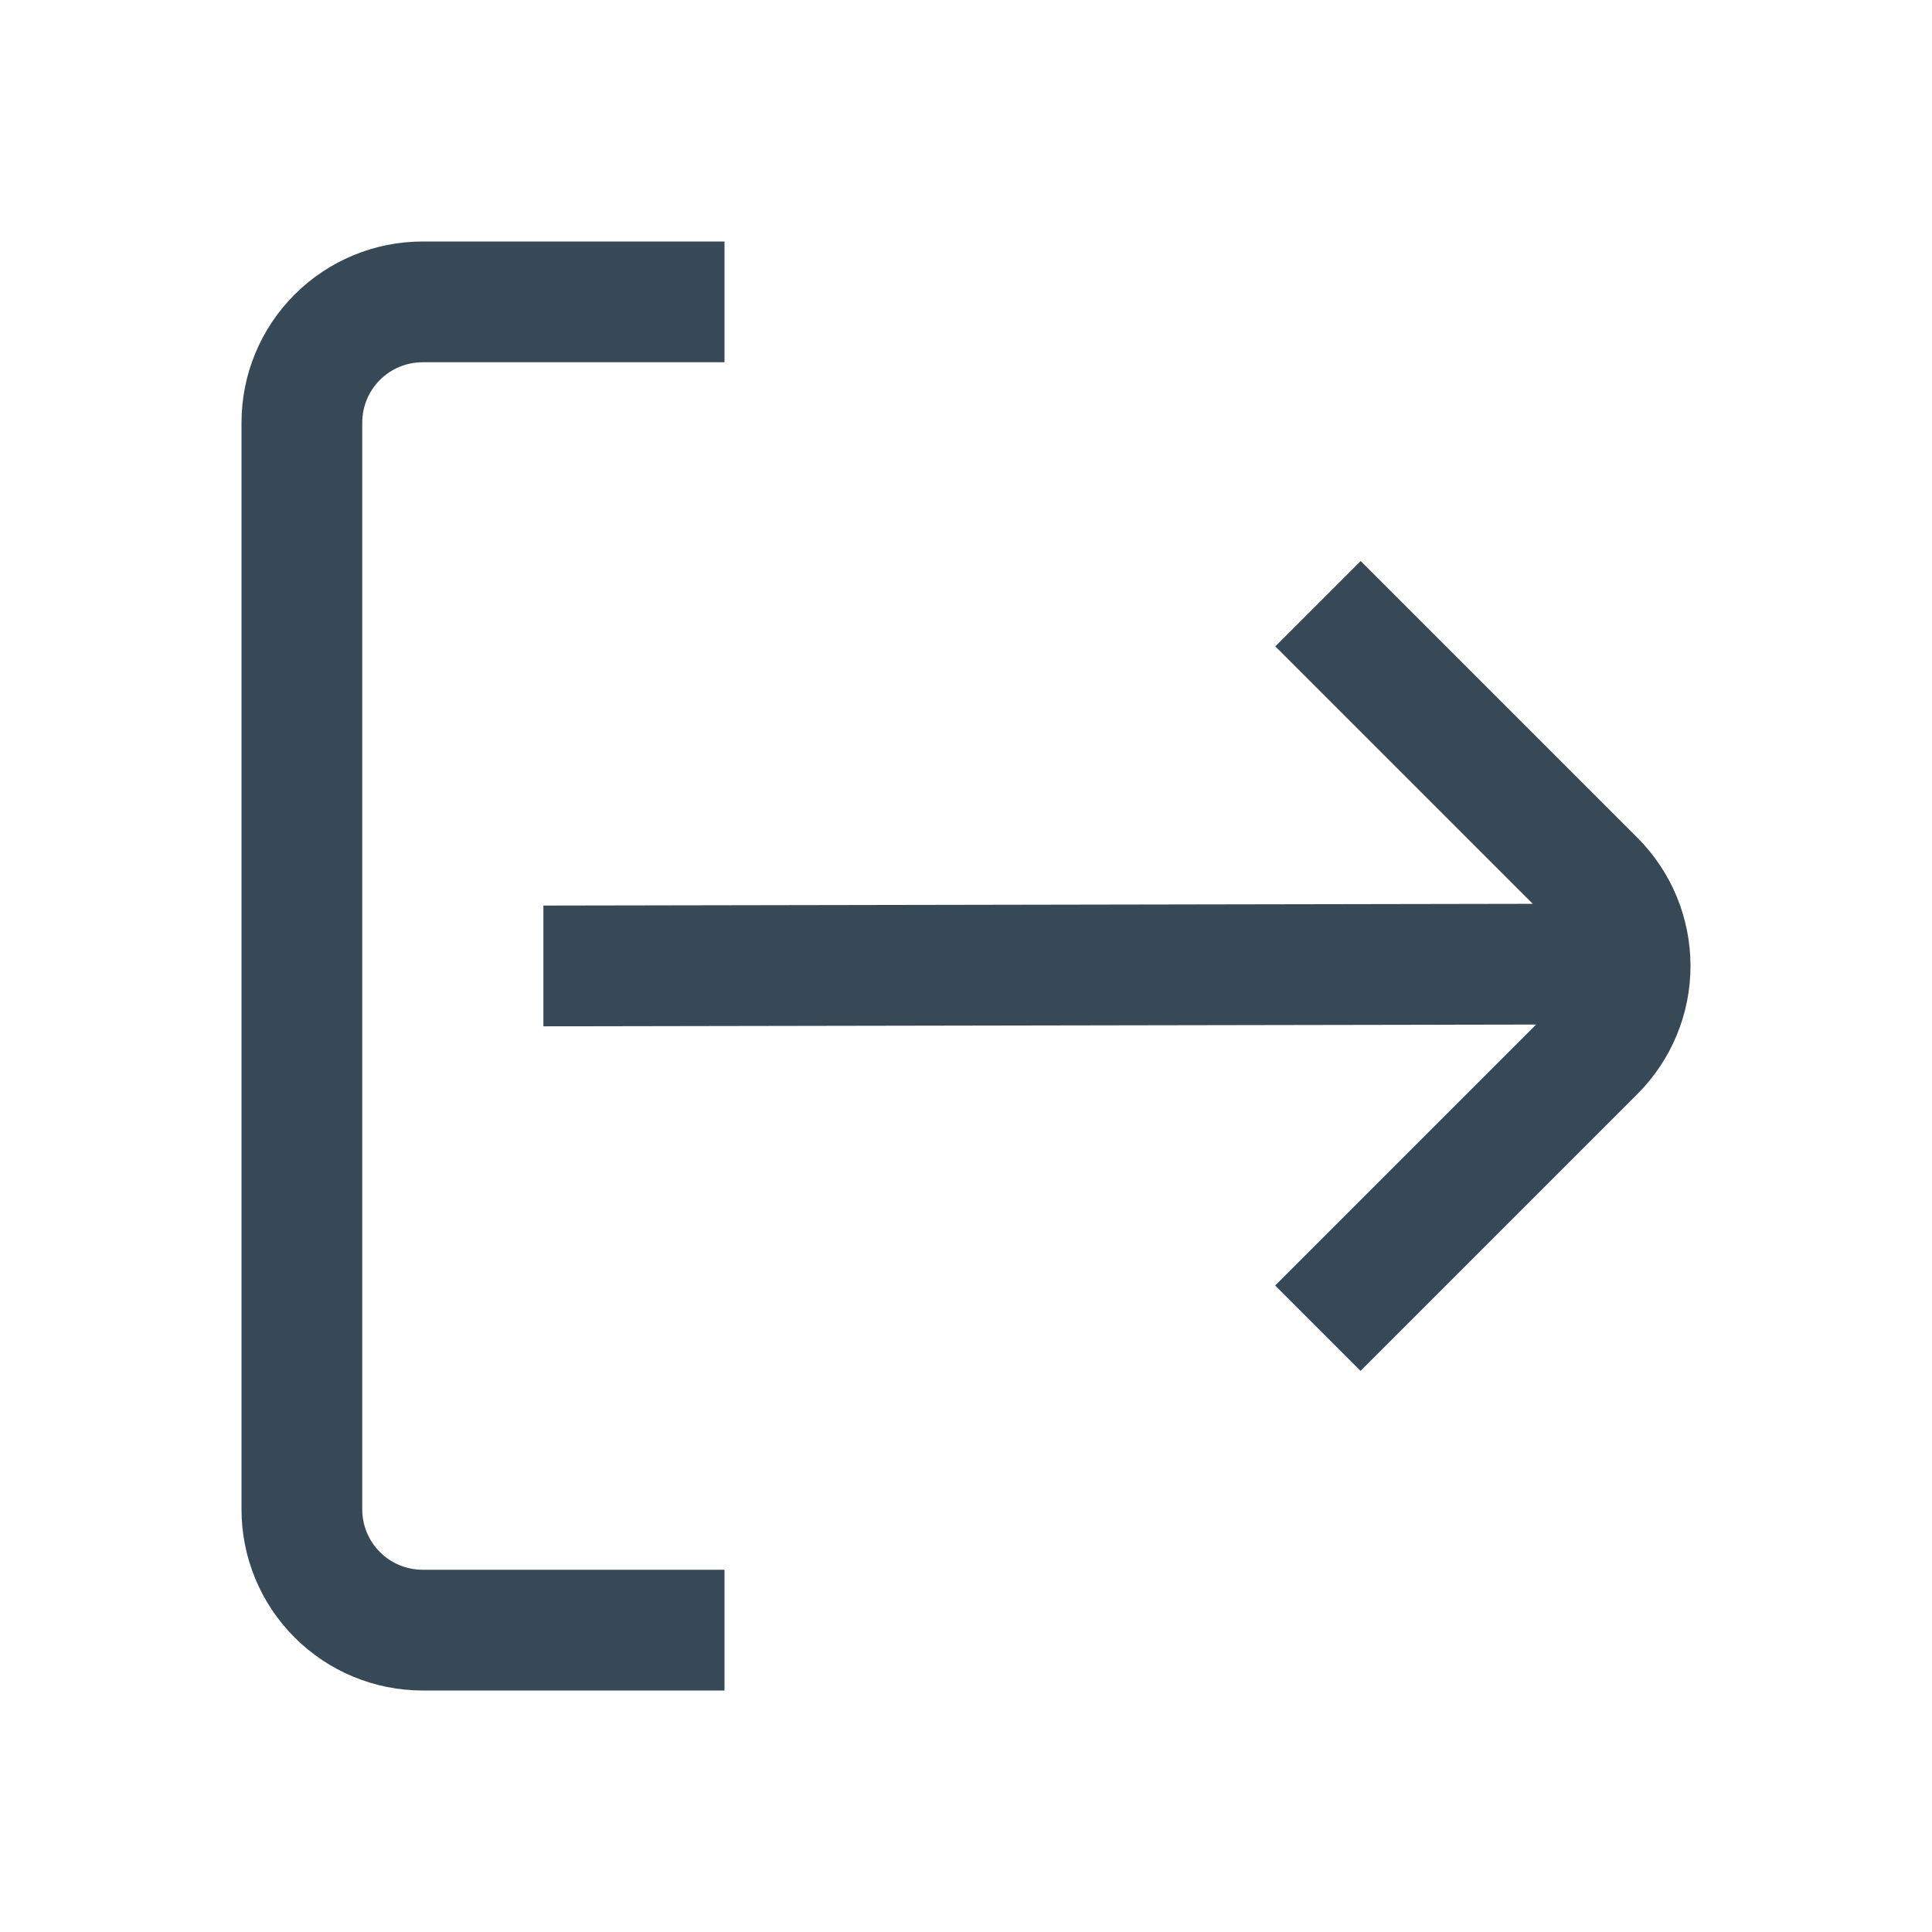 <svg width="32" height="32" viewBox="0 0 32 32" fill="none" xmlns="http://www.w3.org/2000/svg">
<g clip-path="url(#clip0_403_3358)" filter="url(#filter0_d_403_3358)">
<path d="M6 21V3C6 2.735 6.105 2.48 6.293 2.293C6.48 2.105 6.735 2 7 2H12V0H7C6.204 0 5.441 0.316 4.879 0.879C4.316 1.441 4 2.204 4 3V21C4 21.796 4.316 22.559 4.879 23.121C5.441 23.684 6.204 24 7 24H12V22H7C6.735 22 6.48 21.895 6.293 21.707C6.105 21.52 6 21.265 6 21V21Z" fill="#374957"/>
<path d="M27.123 9.878L22.537 5.292L21.123 6.706L25.387 10.97L9 10.999V12.999L25.443 12.97L21.121 17.292L22.535 18.706L27.121 14.12C27.683 13.558 28 12.795 28 12C28 11.204 27.685 10.441 27.123 9.878Z" fill="#374957"/>
</g>
<defs>
<filter id="filter0_d_403_3358" x="0" y="0" width="32" height="32" filterUnits="userSpaceOnUse" color-interpolation-filters="sRGB">
<feFlood flood-opacity="0" result="BackgroundImageFix"/>
<feColorMatrix in="SourceAlpha" type="matrix" values="0 0 0 0 0 0 0 0 0 0 0 0 0 0 0 0 0 0 127 0" result="hardAlpha"/>
<feOffset dy="4"/>
<feGaussianBlur stdDeviation="2"/>
<feComposite in2="hardAlpha" operator="out"/>
<feColorMatrix type="matrix" values="0 0 0 0 0 0 0 0 0 0 0 0 0 0 0 0 0 0 0.25 0"/>
<feBlend mode="normal" in2="BackgroundImageFix" result="effect1_dropShadow_403_3358"/>
<feBlend mode="normal" in="SourceGraphic" in2="effect1_dropShadow_403_3358" result="shape"/>
</filter>
<clipPath id="clip0_403_3358">
<rect width="24" height="24" fill="white" transform="translate(4)"/>
</clipPath>
</defs>
</svg>

